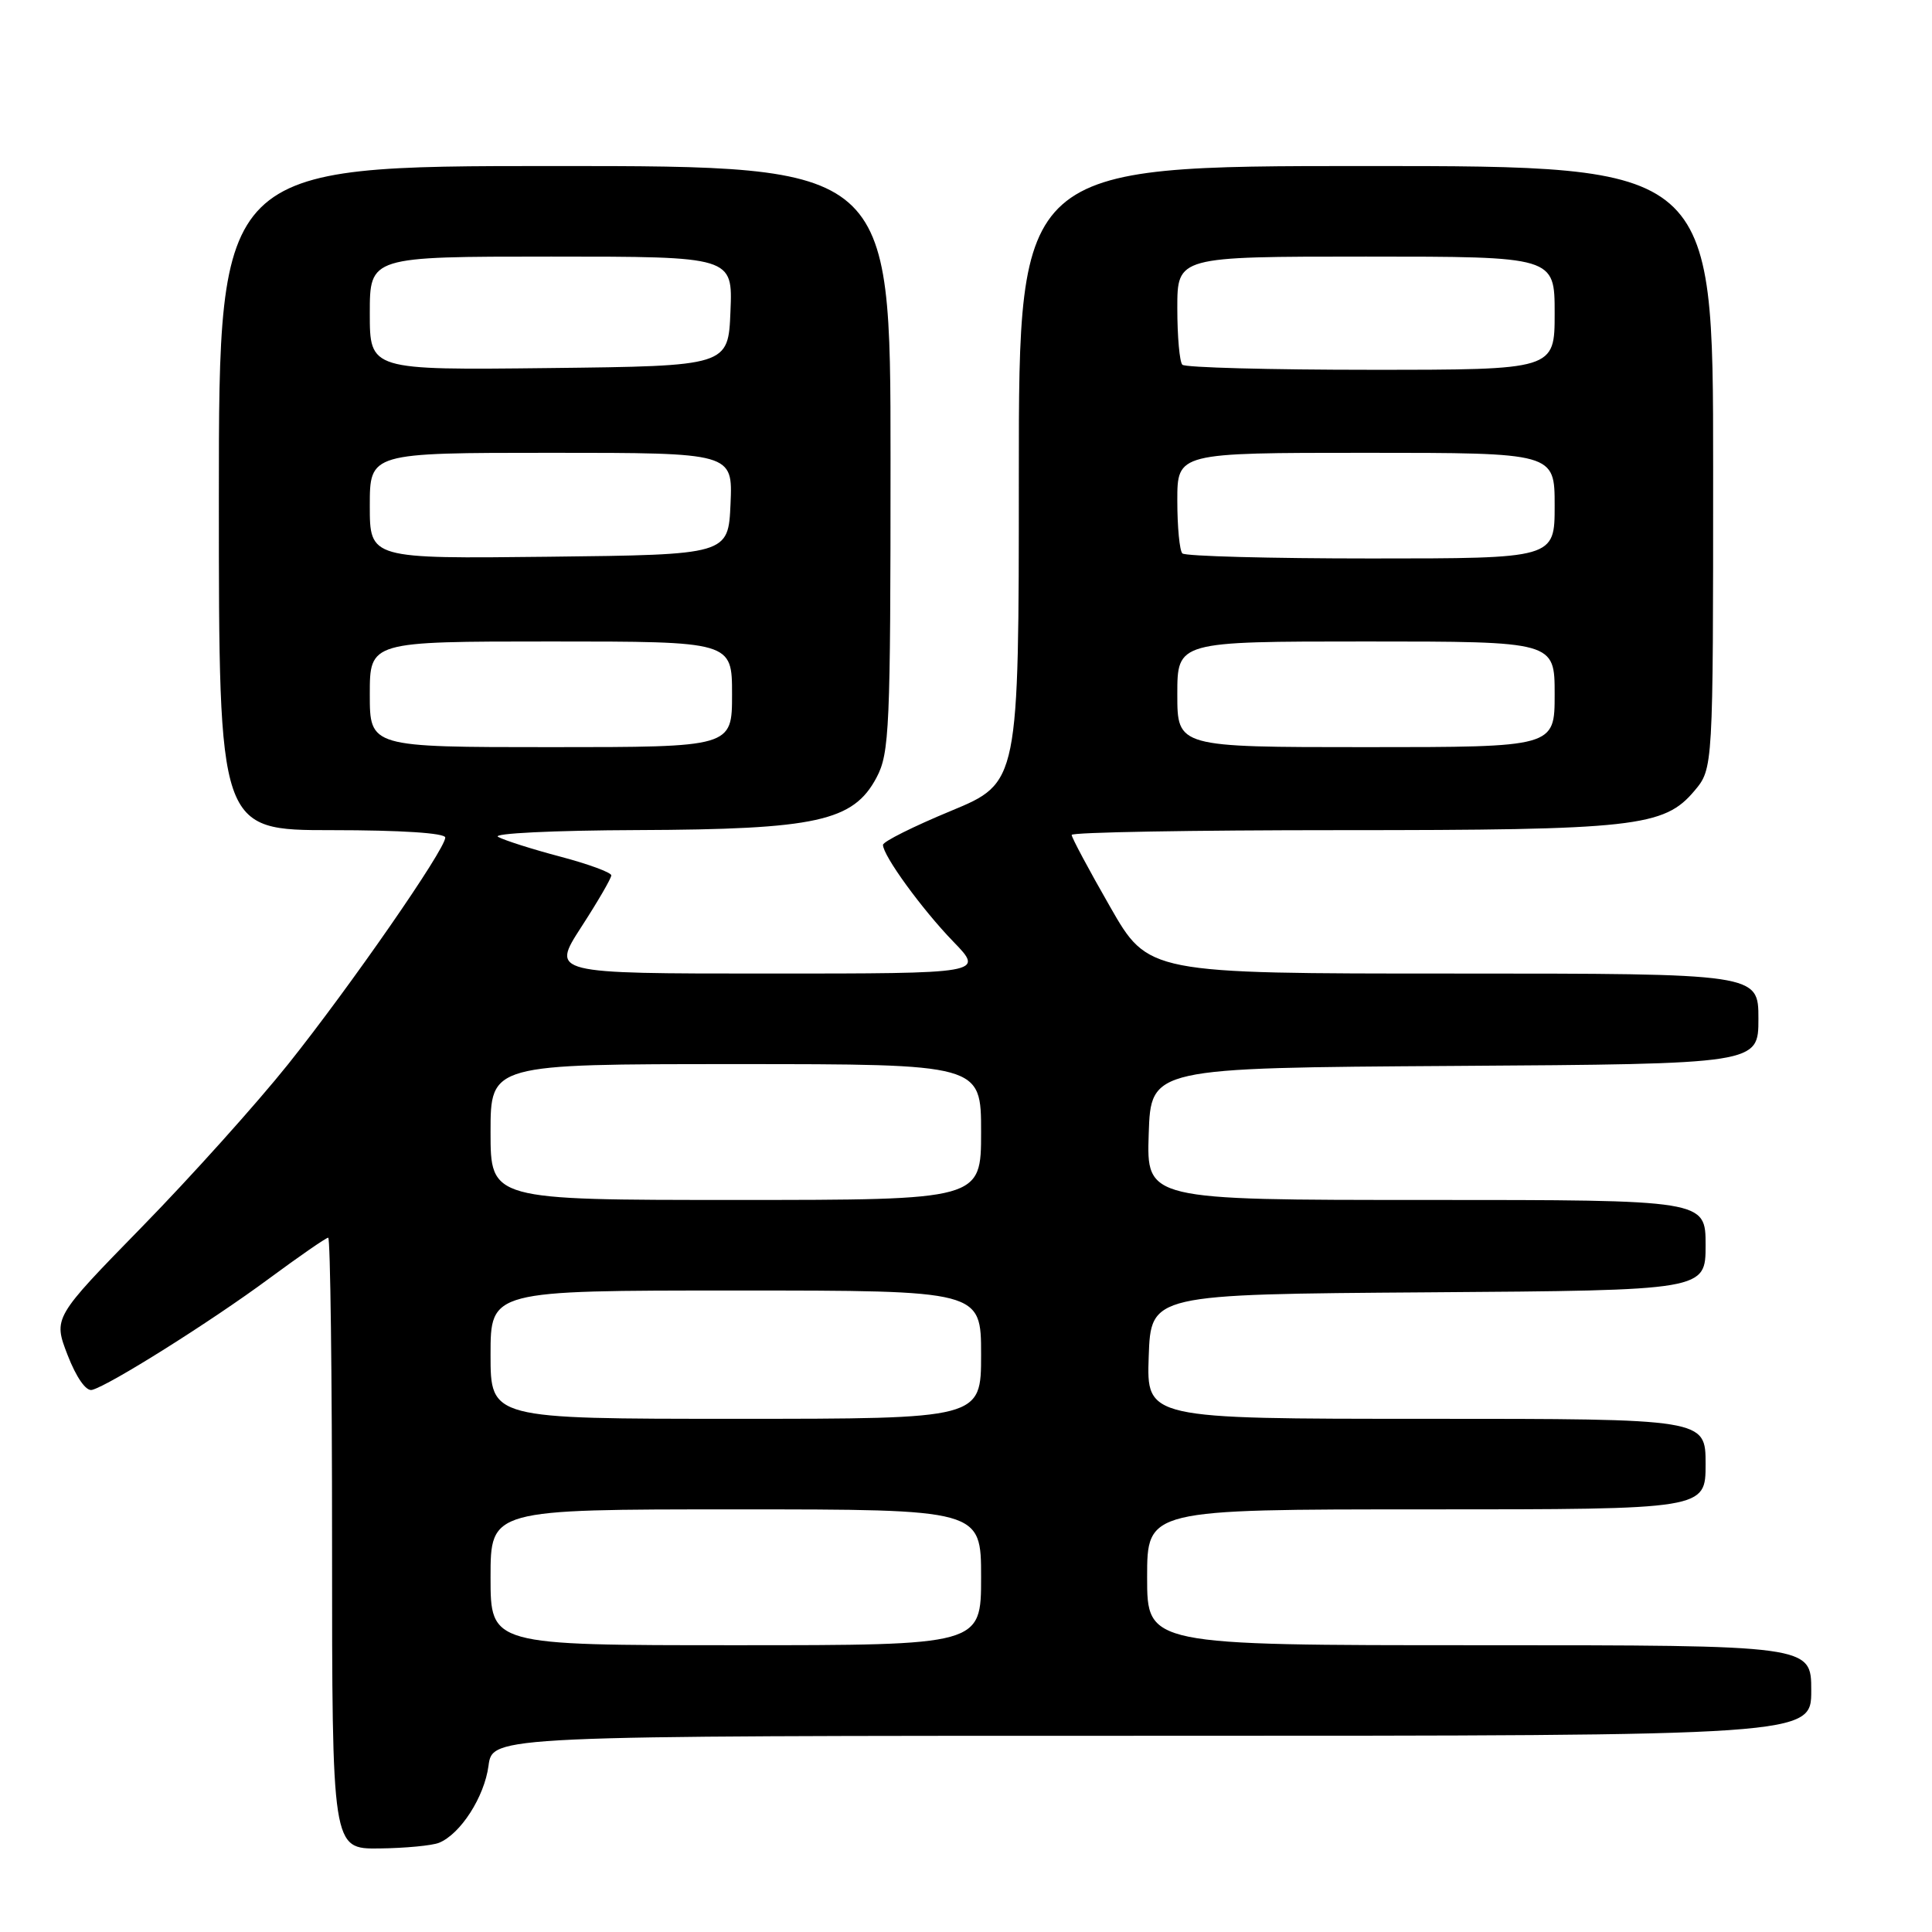 <?xml version="1.0" encoding="UTF-8" standalone="no"?>
<!DOCTYPE svg PUBLIC "-//W3C//DTD SVG 1.1//EN" "http://www.w3.org/Graphics/SVG/1.1/DTD/svg11.dtd" >
<svg xmlns="http://www.w3.org/2000/svg" xmlns:xlink="http://www.w3.org/1999/xlink" version="1.1" viewBox="0 0 256 256">
 <g >
 <path fill="currentColor"
d=" M 58.17 244.18 C 61.02 243.02 64.18 238.11 64.73 233.97 C 65.26 230.00 65.26 230.00 152.63 230.00 C 240.00 230.00 240.00 230.00 240.00 224.00 C 240.00 218.00 240.00 218.00 196.00 218.00 C 152.00 218.00 152.00 218.00 152.00 209.00 C 152.00 200.00 152.00 200.00 189.00 200.00 C 226.00 200.00 226.00 200.00 226.00 194.00 C 226.00 188.00 226.00 188.00 188.96 188.00 C 151.92 188.00 151.92 188.00 152.21 179.75 C 152.50 171.50 152.50 171.50 189.25 171.24 C 226.00 170.98 226.00 170.98 226.00 164.99 C 226.00 159.00 226.00 159.00 188.96 159.00 C 151.92 159.00 151.92 159.00 152.21 150.25 C 152.50 141.50 152.50 141.50 192.75 141.24 C 233.00 140.98 233.00 140.98 233.00 134.99 C 233.00 129.00 233.00 129.00 192.58 129.00 C 152.15 129.00 152.15 129.00 147.08 120.13 C 144.28 115.25 142.00 110.98 142.00 110.63 C 142.00 110.28 158.00 110.00 177.56 110.00 C 216.63 110.00 220.50 109.57 224.51 104.80 C 227.00 101.85 227.00 101.85 227.00 61.92 C 227.00 22.00 227.00 22.00 181.00 22.00 C 135.00 22.00 135.00 22.00 135.00 62.86 C 135.00 103.72 135.00 103.72 126.00 107.45 C 121.05 109.50 117.00 111.52 117.00 111.95 C 117.00 113.37 122.15 120.46 126.30 124.75 C 130.42 129.00 130.42 129.00 101.73 129.00 C 73.04 129.00 73.04 129.00 77.02 122.84 C 79.21 119.46 81.00 116.38 81.00 115.99 C 81.00 115.61 77.96 114.49 74.25 113.51 C 70.54 112.53 66.83 111.35 66.00 110.89 C 65.16 110.43 73.30 110.03 84.50 109.99 C 108.19 109.90 113.08 108.82 116.15 103.02 C 117.86 99.80 118.00 96.52 118.00 60.77 C 118.00 22.00 118.00 22.00 73.50 22.00 C 29.00 22.00 29.00 22.00 29.00 66.00 C 29.00 110.00 29.00 110.00 44.00 110.00 C 53.08 110.00 59.00 110.38 59.00 110.98 C 59.00 112.55 46.42 130.69 38.19 141.00 C 34.02 146.22 25.30 155.93 18.82 162.56 C 7.05 174.61 7.05 174.61 8.96 179.56 C 10.11 182.52 11.40 184.37 12.19 184.17 C 14.45 183.60 27.94 175.12 35.62 169.44 C 39.67 166.45 43.21 164.00 43.49 164.00 C 43.77 164.00 44.00 182.22 44.00 204.50 C 44.00 245.00 44.00 245.00 50.25 244.93 C 53.69 244.89 57.25 244.55 58.17 244.18 Z  M 65.00 209.00 C 65.00 200.00 65.00 200.00 97.50 200.00 C 130.00 200.00 130.00 200.00 130.00 209.00 C 130.00 218.00 130.00 218.00 97.50 218.00 C 65.00 218.00 65.00 218.00 65.00 209.00 Z  M 65.00 179.50 C 65.00 171.00 65.00 171.00 97.50 171.00 C 130.00 171.00 130.00 171.00 130.00 179.50 C 130.00 188.00 130.00 188.00 97.50 188.00 C 65.00 188.00 65.00 188.00 65.00 179.50 Z  M 65.00 150.00 C 65.00 141.00 65.00 141.00 97.50 141.00 C 130.00 141.00 130.00 141.00 130.00 150.00 C 130.00 159.00 130.00 159.00 97.50 159.00 C 65.00 159.00 65.00 159.00 65.00 150.00 Z  M 49.00 92.00 C 49.00 85.00 49.00 85.00 73.00 85.00 C 97.00 85.00 97.00 85.00 97.00 92.00 C 97.00 99.00 97.00 99.00 73.00 99.00 C 49.00 99.00 49.00 99.00 49.00 92.00 Z  M 156.00 92.00 C 156.00 85.00 156.00 85.00 181.00 85.00 C 206.00 85.00 206.00 85.00 206.00 92.00 C 206.00 99.00 206.00 99.00 181.00 99.00 C 156.00 99.00 156.00 99.00 156.00 92.00 Z  M 49.00 67.02 C 49.00 60.00 49.00 60.00 73.05 60.00 C 97.09 60.00 97.09 60.00 96.80 66.75 C 96.50 73.50 96.50 73.50 72.75 73.77 C 49.00 74.04 49.00 74.04 49.00 67.02 Z  M 156.67 73.33 C 156.30 72.97 156.00 69.82 156.00 66.33 C 156.00 60.00 156.00 60.00 181.00 60.00 C 206.00 60.00 206.00 60.00 206.00 67.00 C 206.00 74.00 206.00 74.00 181.67 74.00 C 168.28 74.00 157.03 73.70 156.67 73.33 Z  M 49.00 41.52 C 49.00 34.00 49.00 34.00 73.04 34.00 C 97.09 34.00 97.09 34.00 96.79 41.25 C 96.50 48.50 96.50 48.50 72.75 48.77 C 49.00 49.04 49.00 49.04 49.00 41.52 Z  M 156.67 48.33 C 156.30 47.97 156.00 44.59 156.00 40.83 C 156.00 34.00 156.00 34.00 181.00 34.00 C 206.00 34.00 206.00 34.00 206.00 41.50 C 206.00 49.00 206.00 49.00 181.67 49.00 C 168.28 49.00 157.03 48.70 156.67 48.33 Z "/>
</g>
</svg>